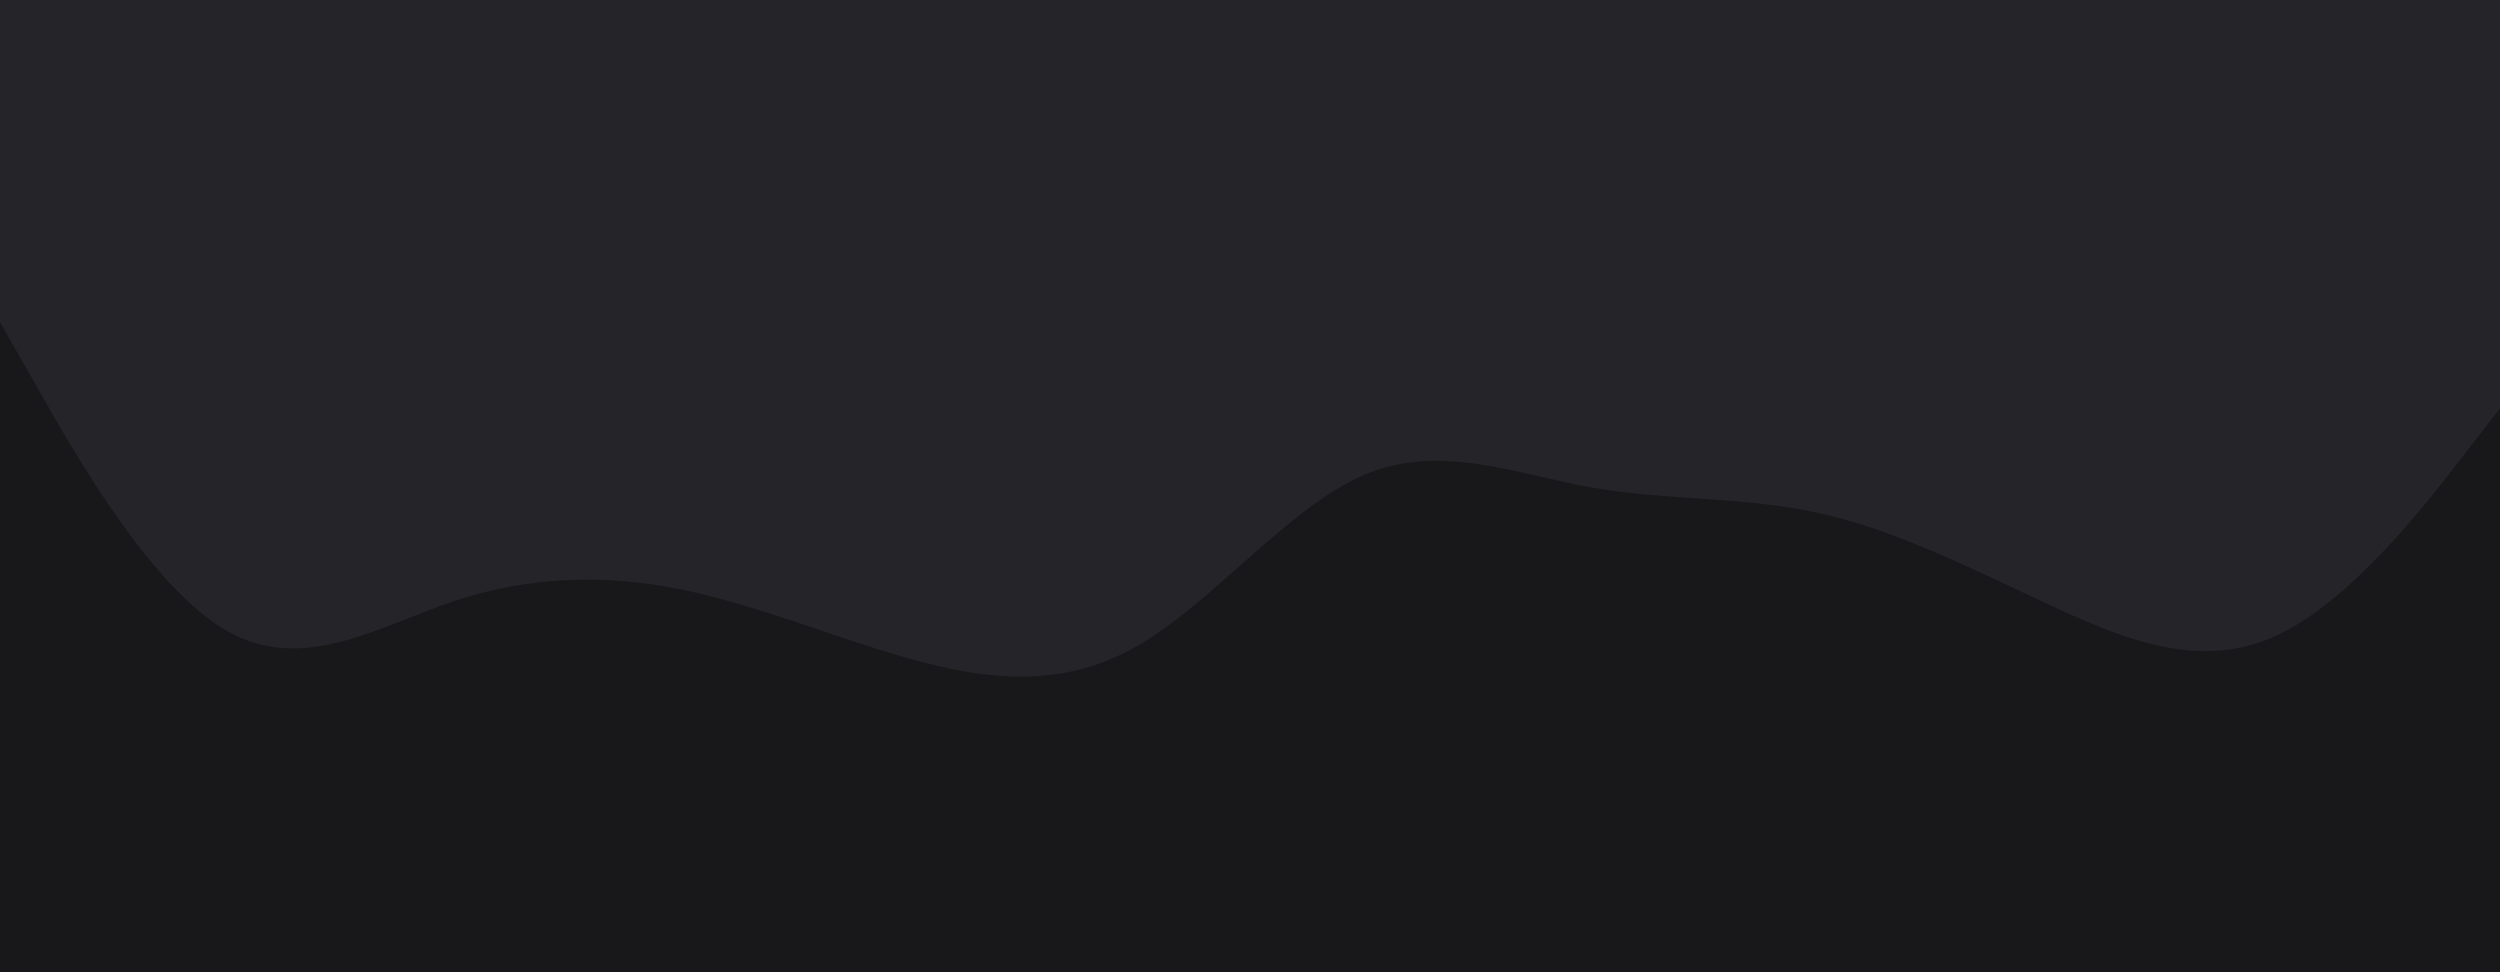 <svg id="visual" viewBox="0 0 900 350" width="900" height="350" xmlns="http://www.w3.org/2000/svg" xmlns:xlink="http://www.w3.org/1999/xlink" version="1.1">
    <rect x="0" y="0" width="900" height="350" fill="#242429"></rect>
    <path d="M0 116L13.7 140C27.3 164 54.7 212 82 227.3C109.3 242.7 136.7 225.3 163.8 216.3C191 207.3 218 206.7 245.2 212.2C272.3 217.7 299.7 229.3 327 237C354.3 244.7 381.7 248.3 409 232.8C436.3 217.3 463.7 182.7 491 171C518.3 159.3 545.7 170.7 573 175.5C600.3 180.3 627.7 178.7 654.8 184.7C682 190.7 709 204.3 736.2 217C763.3 229.7 790.7 241.3 818 229.5C845.3 217.7 872.7 182.3 886.3 164.7L900 147L900 351L886.3 351C872.7 351 845.3 351 818 351C790.7 351 763.3 351 736.2 351C709 351 682 351 654.8 351C627.7 351 600.3 351 573 351C545.7 351 518.3 351 491 351C463.7 351 436.3 351 409 351C381.7 351 354.3 351 327 351C299.7 351 272.3 351 245.2 351C218 351 191 351 163.8 351C136.7 351 109.3 351 82 351C54.7 351 27.3 351 13.7 351L0 351Z" fill="#18181b" stroke-linecap="round" stroke-linejoin="miter"></path>
</svg>